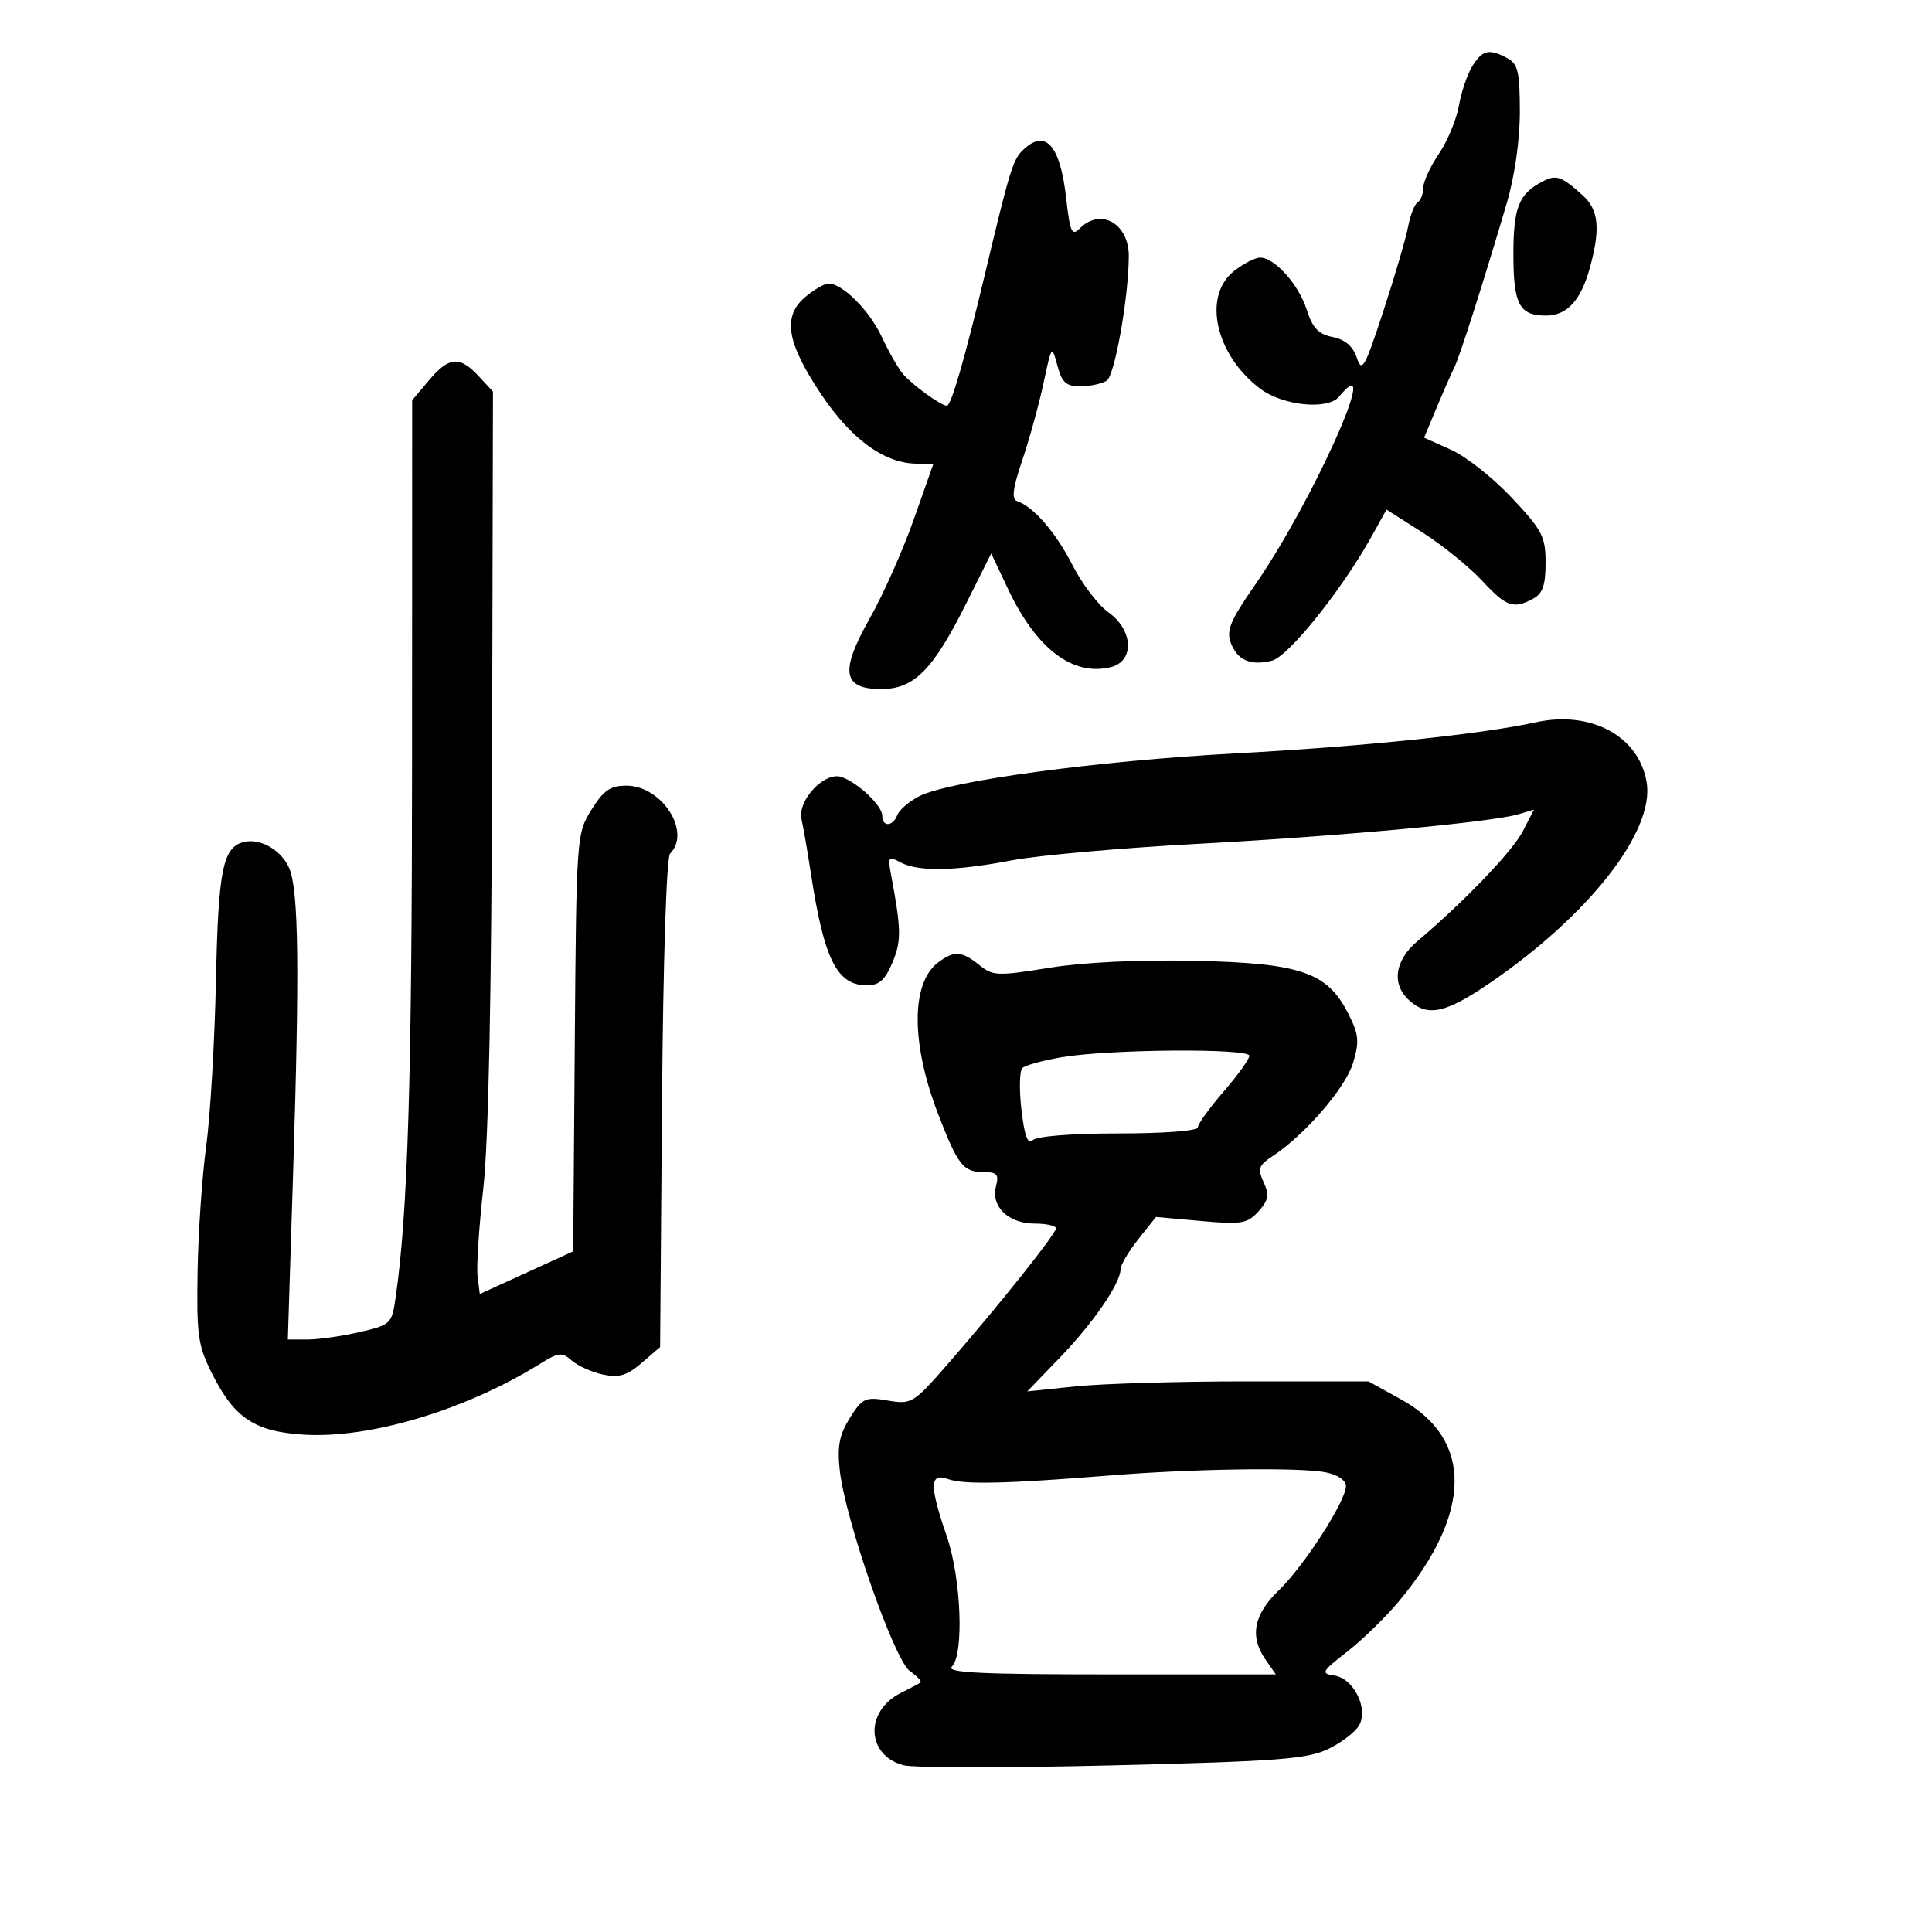 <svg xmlns="http://www.w3.org/2000/svg" width="300" height="300" viewBox="0 0 300 300" version="1.1">
	<path d="M 228.635 10.250 C 227.859 11.488, 226.915 14.262, 226.536 16.415 C 226.157 18.569, 224.757 21.936, 223.424 23.898 C 222.091 25.859, 221 28.233, 221 29.173 C 221 30.113, 220.608 31.124, 220.129 31.420 C 219.650 31.716, 218.981 33.430, 218.641 35.229 C 218.302 37.028, 216.571 42.932, 214.795 48.349 C 211.905 57.167, 211.474 57.922, 210.685 55.555 C 210.089 53.766, 208.877 52.725, 206.941 52.338 C 204.735 51.897, 203.813 50.932, 202.923 48.133 C 201.671 44.194, 197.935 40, 195.679 40 C 194.904 40, 193.084 40.933, 191.635 42.073 C 186.676 45.973, 188.720 55.131, 195.724 60.386 C 199.211 63.003, 206.174 63.700, 207.912 61.606 C 214.942 53.135, 203.835 77.963, 194.762 91 C 191.097 96.266, 190.401 97.931, 191.095 99.772 C 192.135 102.530, 194.173 103.424, 197.511 102.587 C 200.063 101.946, 208.380 91.578, 212.971 83.314 L 215.296 79.128 220.898 82.695 C 223.979 84.656, 228.118 88.002, 230.096 90.131 C 233.912 94.236, 234.981 94.616, 238.066 92.965 C 239.541 92.176, 240 90.855, 240 87.405 C 240 83.323, 239.487 82.334, 234.750 77.293 C 231.863 74.221, 227.616 70.864, 225.314 69.835 L 221.129 67.963 223.110 63.232 C 224.200 60.629, 225.433 57.825, 225.852 57 C 226.639 55.448, 230.403 43.647, 233.960 31.582 C 235.195 27.395, 236 21.783, 236 17.367 C 236 11.176, 235.707 9.913, 234.066 9.035 C 231.227 7.516, 230.206 7.744, 228.635 10.250 M 158.724 23.419 C 157.276 24.867, 156.715 26.723, 152.957 42.500 C 149.823 55.660, 147.701 63, 147.033 63 C 146.116 63, 141.644 59.762, 140.192 58.046 C 139.472 57.196, 137.999 54.612, 136.919 52.305 C 134.976 48.156, 130.773 43.969, 128.615 44.033 C 128.002 44.052, 126.419 44.966, 125.099 46.066 C 121.480 49.080, 122.101 53.089, 127.428 61.101 C 132.160 68.217, 137.368 72, 142.432 72 L 144.944 72 141.868 80.714 C 140.177 85.506, 137.110 92.396, 135.054 96.024 C 130.385 104.264, 130.829 107, 136.831 107 C 141.923 107, 144.836 104.078, 149.969 93.822 L 153.914 85.941 156.526 91.462 C 160.925 100.762, 166.600 105.070, 172.500 103.589 C 176.195 102.662, 175.974 97.830, 172.110 95.079 C 170.521 93.947, 168.014 90.654, 166.540 87.760 C 163.962 82.700, 160.460 78.653, 157.930 77.810 C 157.044 77.515, 157.259 75.830, 158.740 71.454 C 159.848 68.179, 161.330 62.800, 162.034 59.500 C 163.295 53.588, 163.326 53.548, 164.185 56.750 C 164.900 59.413, 165.549 59.997, 167.779 59.985 C 169.275 59.976, 171.105 59.586, 171.846 59.117 C 173.096 58.324, 175.246 46.206, 175.277 39.777 C 175.301 34.722, 170.921 32.222, 167.695 35.448 C 166.431 36.712, 166.158 36.110, 165.546 30.708 C 164.606 22.393, 162.258 19.885, 158.724 23.419 M 239.479 28.207 C 235.829 30.129, 235 32.218, 235 39.491 C 235 47.271, 235.917 49, 240.045 49 C 243.347 49, 245.484 46.660, 246.895 41.500 C 248.539 35.488, 248.239 32.564, 245.750 30.323 C 242.413 27.319, 241.652 27.062, 239.479 28.207 M 66.589 59.077 L 64 62.153 63.984 117.827 C 63.970 167.508, 63.327 188.497, 61.416 201.599 C 60.837 205.566, 60.657 205.736, 55.833 206.849 C 53.091 207.482, 49.463 208, 47.772 208 L 44.696 208 45.525 181.750 C 46.519 150.298, 46.369 138.388, 44.936 134.880 C 43.803 132.109, 40.525 130.151, 37.971 130.720 C 34.599 131.473, 33.893 134.908, 33.529 152.326 C 33.332 161.772, 32.652 173.325, 32.017 178 C 31.382 182.675, 30.781 191.450, 30.682 197.500 C 30.519 207.447, 30.741 208.974, 33.001 213.448 C 36.433 220.243, 39.613 222.323, 47.261 222.777 C 57.519 223.385, 72.322 218.942, 83.792 211.813 C 86.743 209.979, 87.262 209.923, 88.792 211.272 C 89.732 212.100, 91.909 213.077, 93.632 213.442 C 96.117 213.970, 97.357 213.597, 99.632 211.641 L 102.500 209.175 102.796 171.341 C 102.971 149.108, 103.486 133.114, 104.046 132.554 C 107.402 129.198, 102.778 122, 97.267 122 C 94.761 122, 93.714 122.723, 91.832 125.750 C 89.530 129.452, 89.497 129.912, 89.251 161.904 L 89.003 194.308 81.751 197.622 L 74.500 200.937 74.158 198.218 C 73.970 196.723, 74.370 190.550, 75.049 184.500 C 75.863 177.240, 76.327 154.341, 76.414 117.151 L 76.546 60.802 74.321 58.401 C 71.379 55.226, 69.706 55.373, 66.589 59.077 M 238.500 112.155 C 229.971 114.020, 211.637 115.922, 192 116.979 C 170.274 118.148, 147.355 121.253, 142.699 123.658 C 141.158 124.454, 139.647 125.756, 139.342 126.552 C 138.646 128.366, 137 128.452, 137 126.674 C 137 125.119, 133.286 121.576, 130.694 120.659 C 128.083 119.735, 123.793 124.260, 124.466 127.229 C 124.750 128.478, 125.399 132.242, 125.910 135.593 C 127.950 148.980, 129.962 153, 134.622 153 C 136.518 153, 137.452 152.163, 138.586 149.447 C 139.990 146.089, 139.957 144.333, 138.334 135.662 C 137.847 133.063, 137.974 132.916, 139.835 133.912 C 142.590 135.386, 148.326 135.280, 157.143 133.591 C 161.189 132.816, 174.175 131.664, 186 131.031 C 208.129 129.847, 231.705 127.666, 235.849 126.421 L 238.199 125.715 236.461 129.076 C 234.845 132.201, 227.409 139.960, 220.113 146.135 C 216.552 149.149, 216.040 152.821, 218.829 155.345 C 221.677 157.923, 224.432 157.344, 231.181 152.750 C 246.645 142.223, 256.930 129.118, 255.696 121.514 C 254.530 114.331, 247.083 110.278, 238.500 112.155 M 145.662 149.457 C 141.438 152.657, 141.445 162.018, 145.678 173 C 148.742 180.951, 149.565 182, 152.739 182 C 154.821 182, 155.138 182.366, 154.655 184.213 C 153.836 187.342, 156.593 190, 160.655 190 C 162.495 190, 163.988 190.338, 163.973 190.750 C 163.942 191.628, 154.838 203.033, 147.079 211.913 C 141.828 217.923, 141.539 218.098, 137.864 217.477 C 134.357 216.885, 133.912 217.088, 131.976 220.168 C 130.337 222.776, 129.994 224.539, 130.398 228.283 C 131.218 235.891, 138.859 257.788, 141.287 259.488 C 142.438 260.294, 143.181 261.092, 142.940 261.260 C 142.698 261.428, 141.312 262.163, 139.860 262.893 C 134.238 265.719, 134.507 272.562, 140.300 274.107 C 141.841 274.518, 156.466 274.526, 172.800 274.125 C 198.552 273.492, 203.003 273.152, 206.285 271.567 C 208.366 270.562, 210.524 268.889, 211.080 267.851 C 212.495 265.206, 210.152 260.595, 207.177 260.172 C 205.059 259.871, 205.222 259.571, 209.186 256.477 C 211.559 254.625, 215.170 251.108, 217.210 248.662 C 228.602 235.006, 228.761 223.513, 217.644 217.351 L 212.500 214.500 193.500 214.500 C 183.050 214.500, 171.127 214.851, 167.005 215.280 L 159.510 216.060 164.603 210.780 C 169.756 205.439, 174 199.250, 174 197.079 C 174 196.427, 175.238 194.336, 176.750 192.433 L 179.500 188.973 186.500 189.598 C 192.802 190.162, 193.690 190.013, 195.409 188.108 C 196.975 186.371, 197.120 185.558, 196.216 183.574 C 195.256 181.467, 195.439 180.942, 197.637 179.502 C 202.608 176.245, 208.953 168.888, 210.104 165.048 C 211.113 161.679, 211.007 160.626, 209.323 157.324 C 206.080 150.962, 201.951 149.553, 185.500 149.195 C 176.835 149.006, 168.225 149.420, 162.907 150.282 C 154.870 151.583, 154.167 151.554, 152.046 149.836 C 149.359 147.660, 148.129 147.587, 145.662 149.457 M 165.026 164.141 C 162.015 164.640, 159.190 165.410, 158.747 165.853 C 158.304 166.296, 158.245 169.235, 158.615 172.385 C 159.088 176.404, 159.603 177.797, 160.344 177.056 C 160.971 176.429, 166.400 176, 173.700 176 C 180.702 176, 186 175.595, 186 175.061 C 186 174.544, 187.800 172.042, 190 169.500 C 192.200 166.958, 194 164.456, 194 163.939 C 194 162.759, 172.461 162.909, 165.026 164.141 M 172.500 229.097 C 156.367 230.397, 149.647 230.553, 147.250 229.683 C 144.338 228.625, 144.282 230.600, 147 238.500 C 149.256 245.057, 149.722 256.878, 147.800 258.800 C 146.867 259.733, 152.324 260, 172.357 260 L 198.113 260 196.557 257.777 C 194.005 254.135, 194.635 250.744, 198.570 246.946 C 202.529 243.125, 209 233.072, 209 230.744 C 209 229.871, 207.702 228.990, 205.875 228.625 C 201.879 227.826, 185.373 228.059, 172.500 229.097" stroke="none" fill="black" fill-rule="evenodd"/>
</svg>